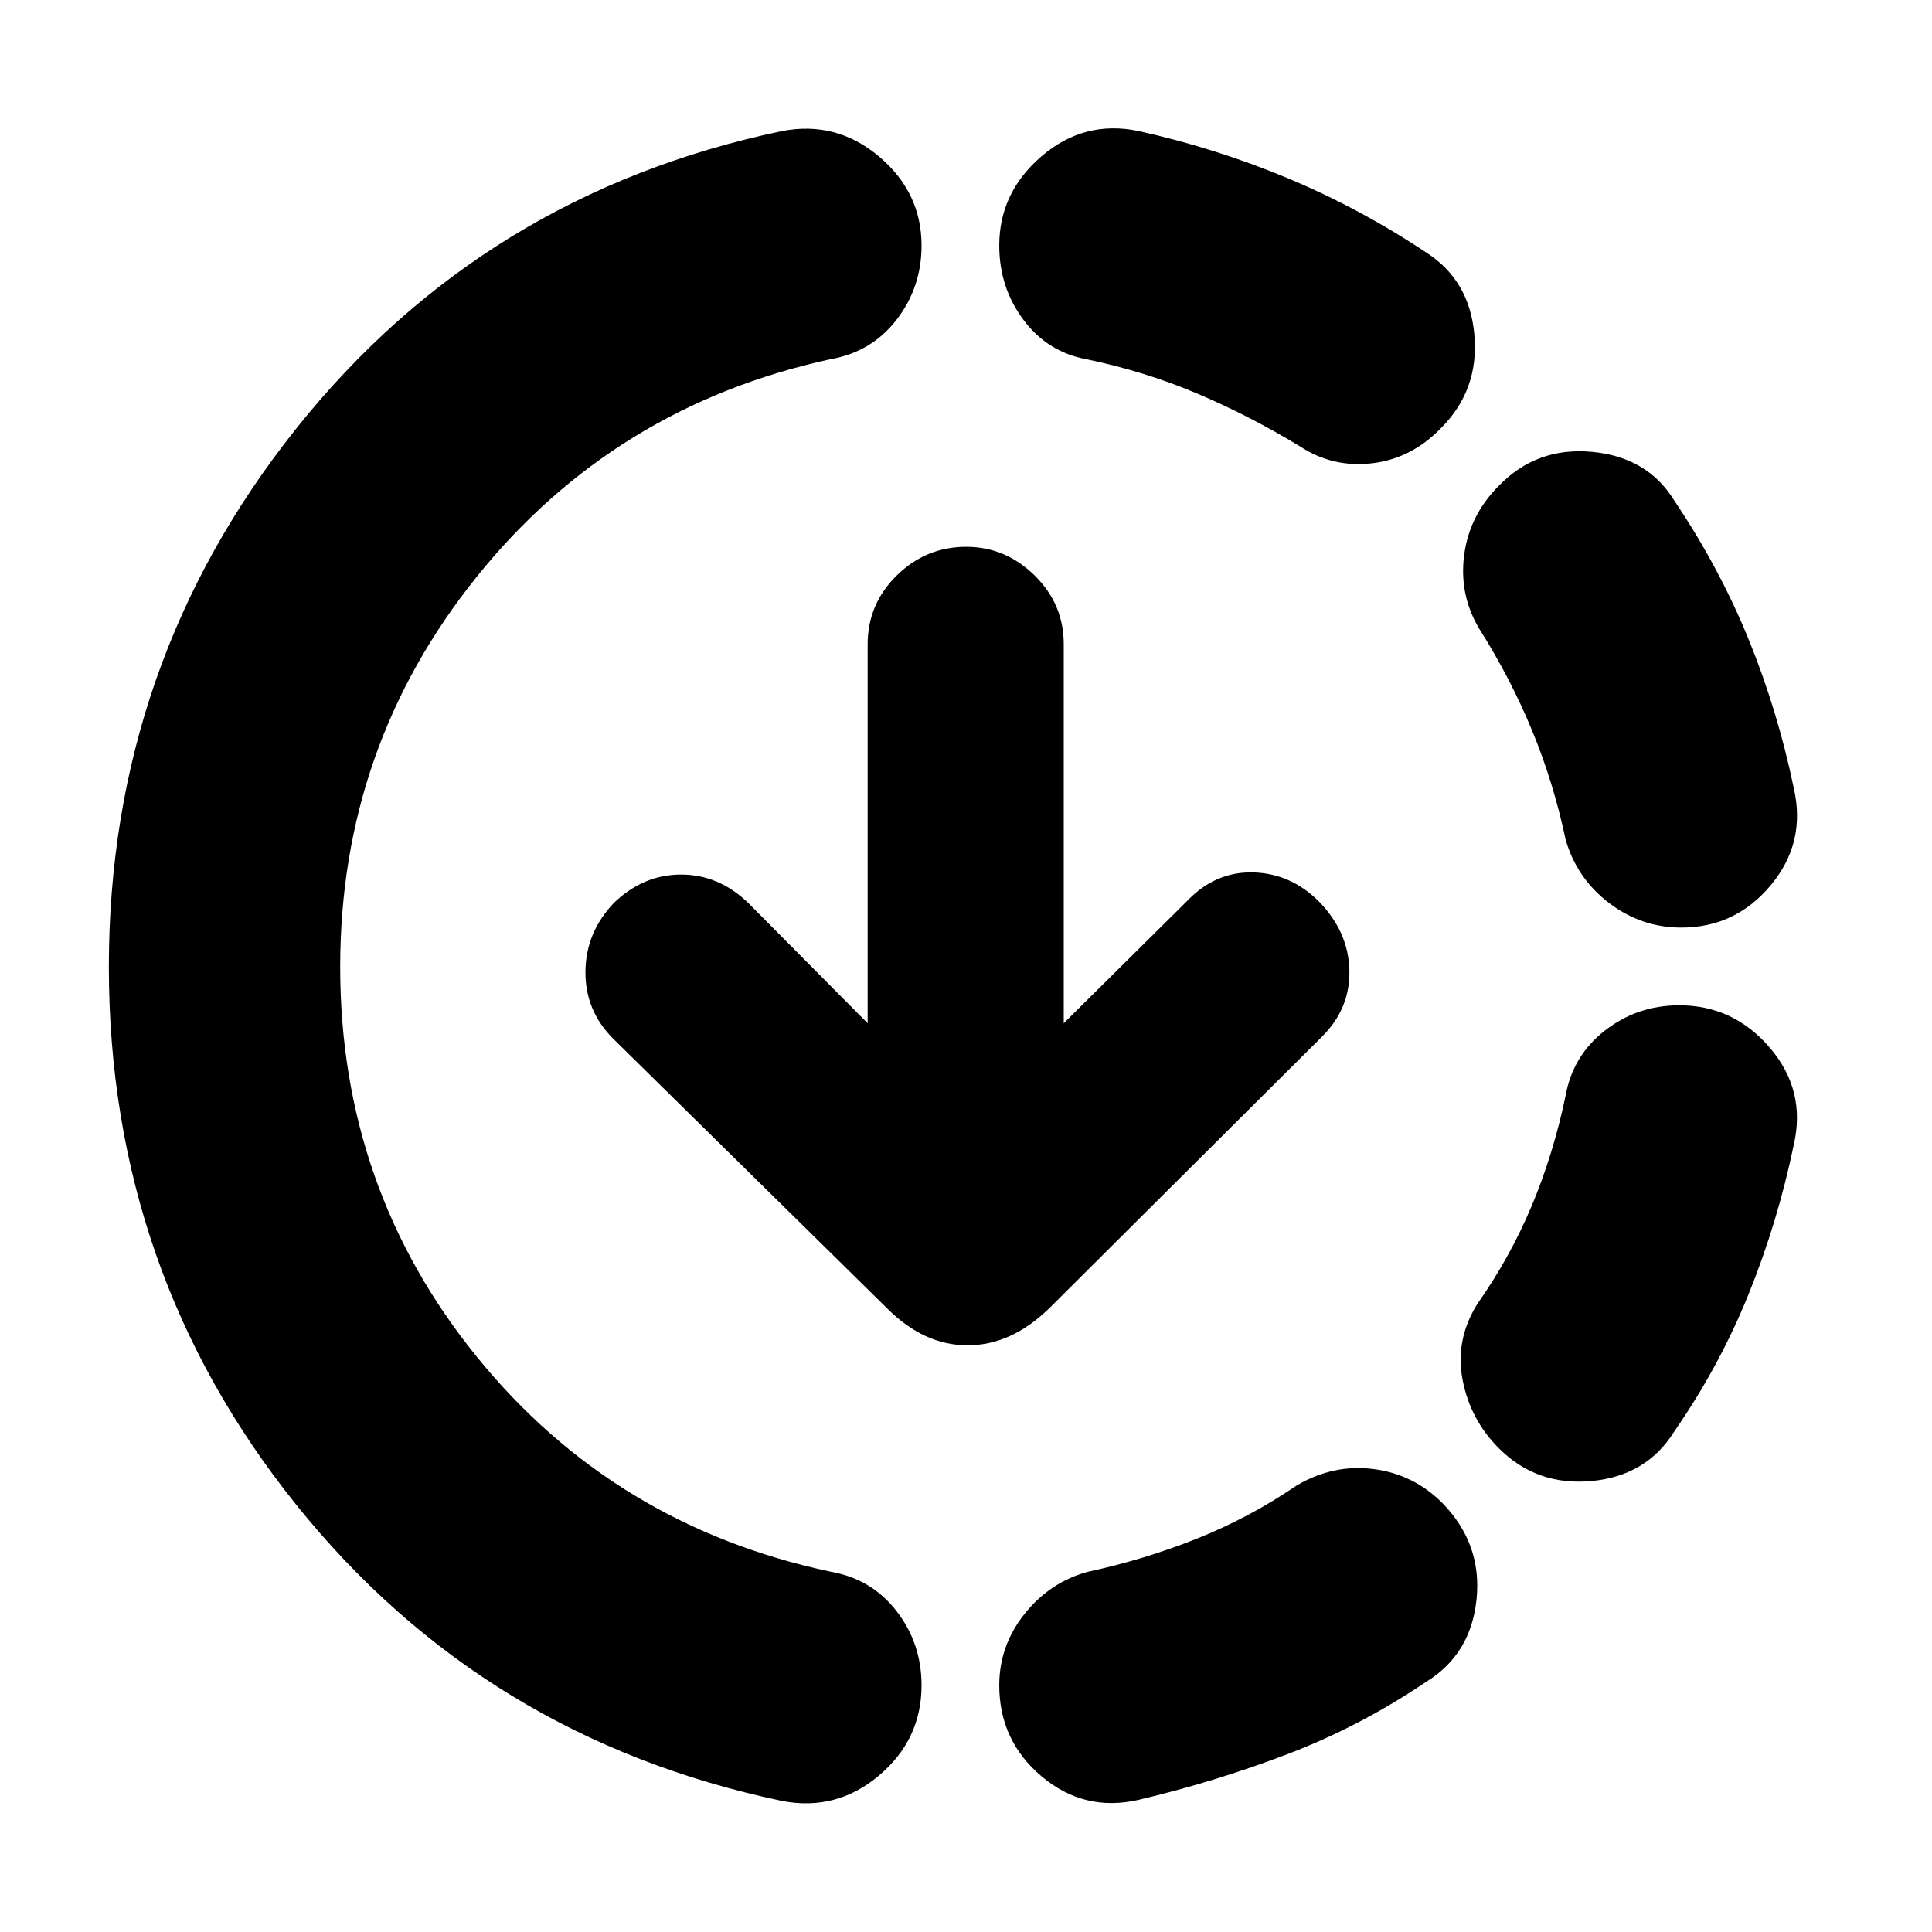 <svg xmlns="http://www.w3.org/2000/svg" height="20" viewBox="0 -960 960 960" width="20"><path d="M388.74-65.09Q240.48-96.22 147.28-212.2 54.09-328.17 54.09-479.57q0-150.82 93.19-267.58 93.2-116.76 241.46-147.76 26.96-5.13 48.06 12.69 21.11 17.83 21.11 44.22 0 20.83-12.41 36.87t-32.8 19.61q-107.61 23.43-175.63 107.89-68.03 84.46-68.03 194.06 0 110.18 68.03 193.92 68.02 83.74 175.63 106.61 20.39 3.56 32.8 19.6 12.41 16.05 12.41 36.87 0 26.96-21.11 44.79-21.1 17.82-48.06 12.69Zm176.96-.56q-26.96 6.13-48.07-11.63t-21.11-45.29q0-19.82 12.7-35.65 12.69-15.82 31.52-20.82 27.87-6 54.02-16.44 26.15-10.43 49.59-26.43 18.26-10.7 38.15-8.13 19.89 2.56 34.15 16.82 19.83 20.26 17.05 47.79-2.79 27.52-25.18 41.21-32.56 22-68.63 35.79-36.06 13.78-74.19 22.78Zm179.08-174.7q-14.26-14.26-18.04-34.08-3.78-19.83 7.35-37.66 16.43-23.43 27.15-49.08 10.72-25.66 16.72-54.53 3.56-19.82 19.6-32.3 16.05-12.48 36.87-12.48 26.96 0 45.01 21.11 18.04 21.11 11.91 48.07-8 38.56-22.5 74.41-14.5 35.85-37.07 68.41-13.69 21.83-40.93 24.39-27.24 2.57-46.07-16.26Zm90.65-258.74q-19.82 0-35.87-12.19-16.04-12.2-21.6-31.46-6-28.43-16.72-54.37-10.72-25.93-26.15-50.37-10.13-16.82-7.57-36.65 2.57-19.83 17.26-34.52 18.83-19.39 46.29-16.83 27.45 2.57 40.71 23.96 22.57 33.56 37.07 69.13 14.5 35.56 22.5 74.13 6.13 26.96-11.41 48.06-17.55 21.11-44.51 21.11ZM645.91-738.22q-25.43-15.43-51.37-26.37-25.93-10.93-54.8-16.93-19.26-3.57-31.24-19.61-11.98-16.04-11.98-36.87 0-26.39 21.11-44.44 21.11-18.04 48.07-12.47 38.56 8.56 74.41 23.56 35.85 15 68.85 37 21.39 13.83 23.67 41 2.28 27.18-16.54 46-14.7 15.26-34.31 17.55-19.61 2.28-35.87-8.42ZM528.57-451.57 590-512.43q14-14.57 32.72-14.07 18.71.5 32.71 14.5 14.57 15 15.07 34T657-445L521.22-309.78q-18.83 18.26-40.44 18.26t-39.87-18.26L304.7-443.87q-14-14-13.79-33.5.22-19.5 14.22-34.06 14.57-14 33.28-14 18.72 0 33.29 14l59.43 59.86v-188.3q0-20 14.5-34.22 14.5-14.21 34.5-14.21 19.44 0 33.94 14.21 14.5 14.22 14.5 34.22v188.3Z"/></svg>